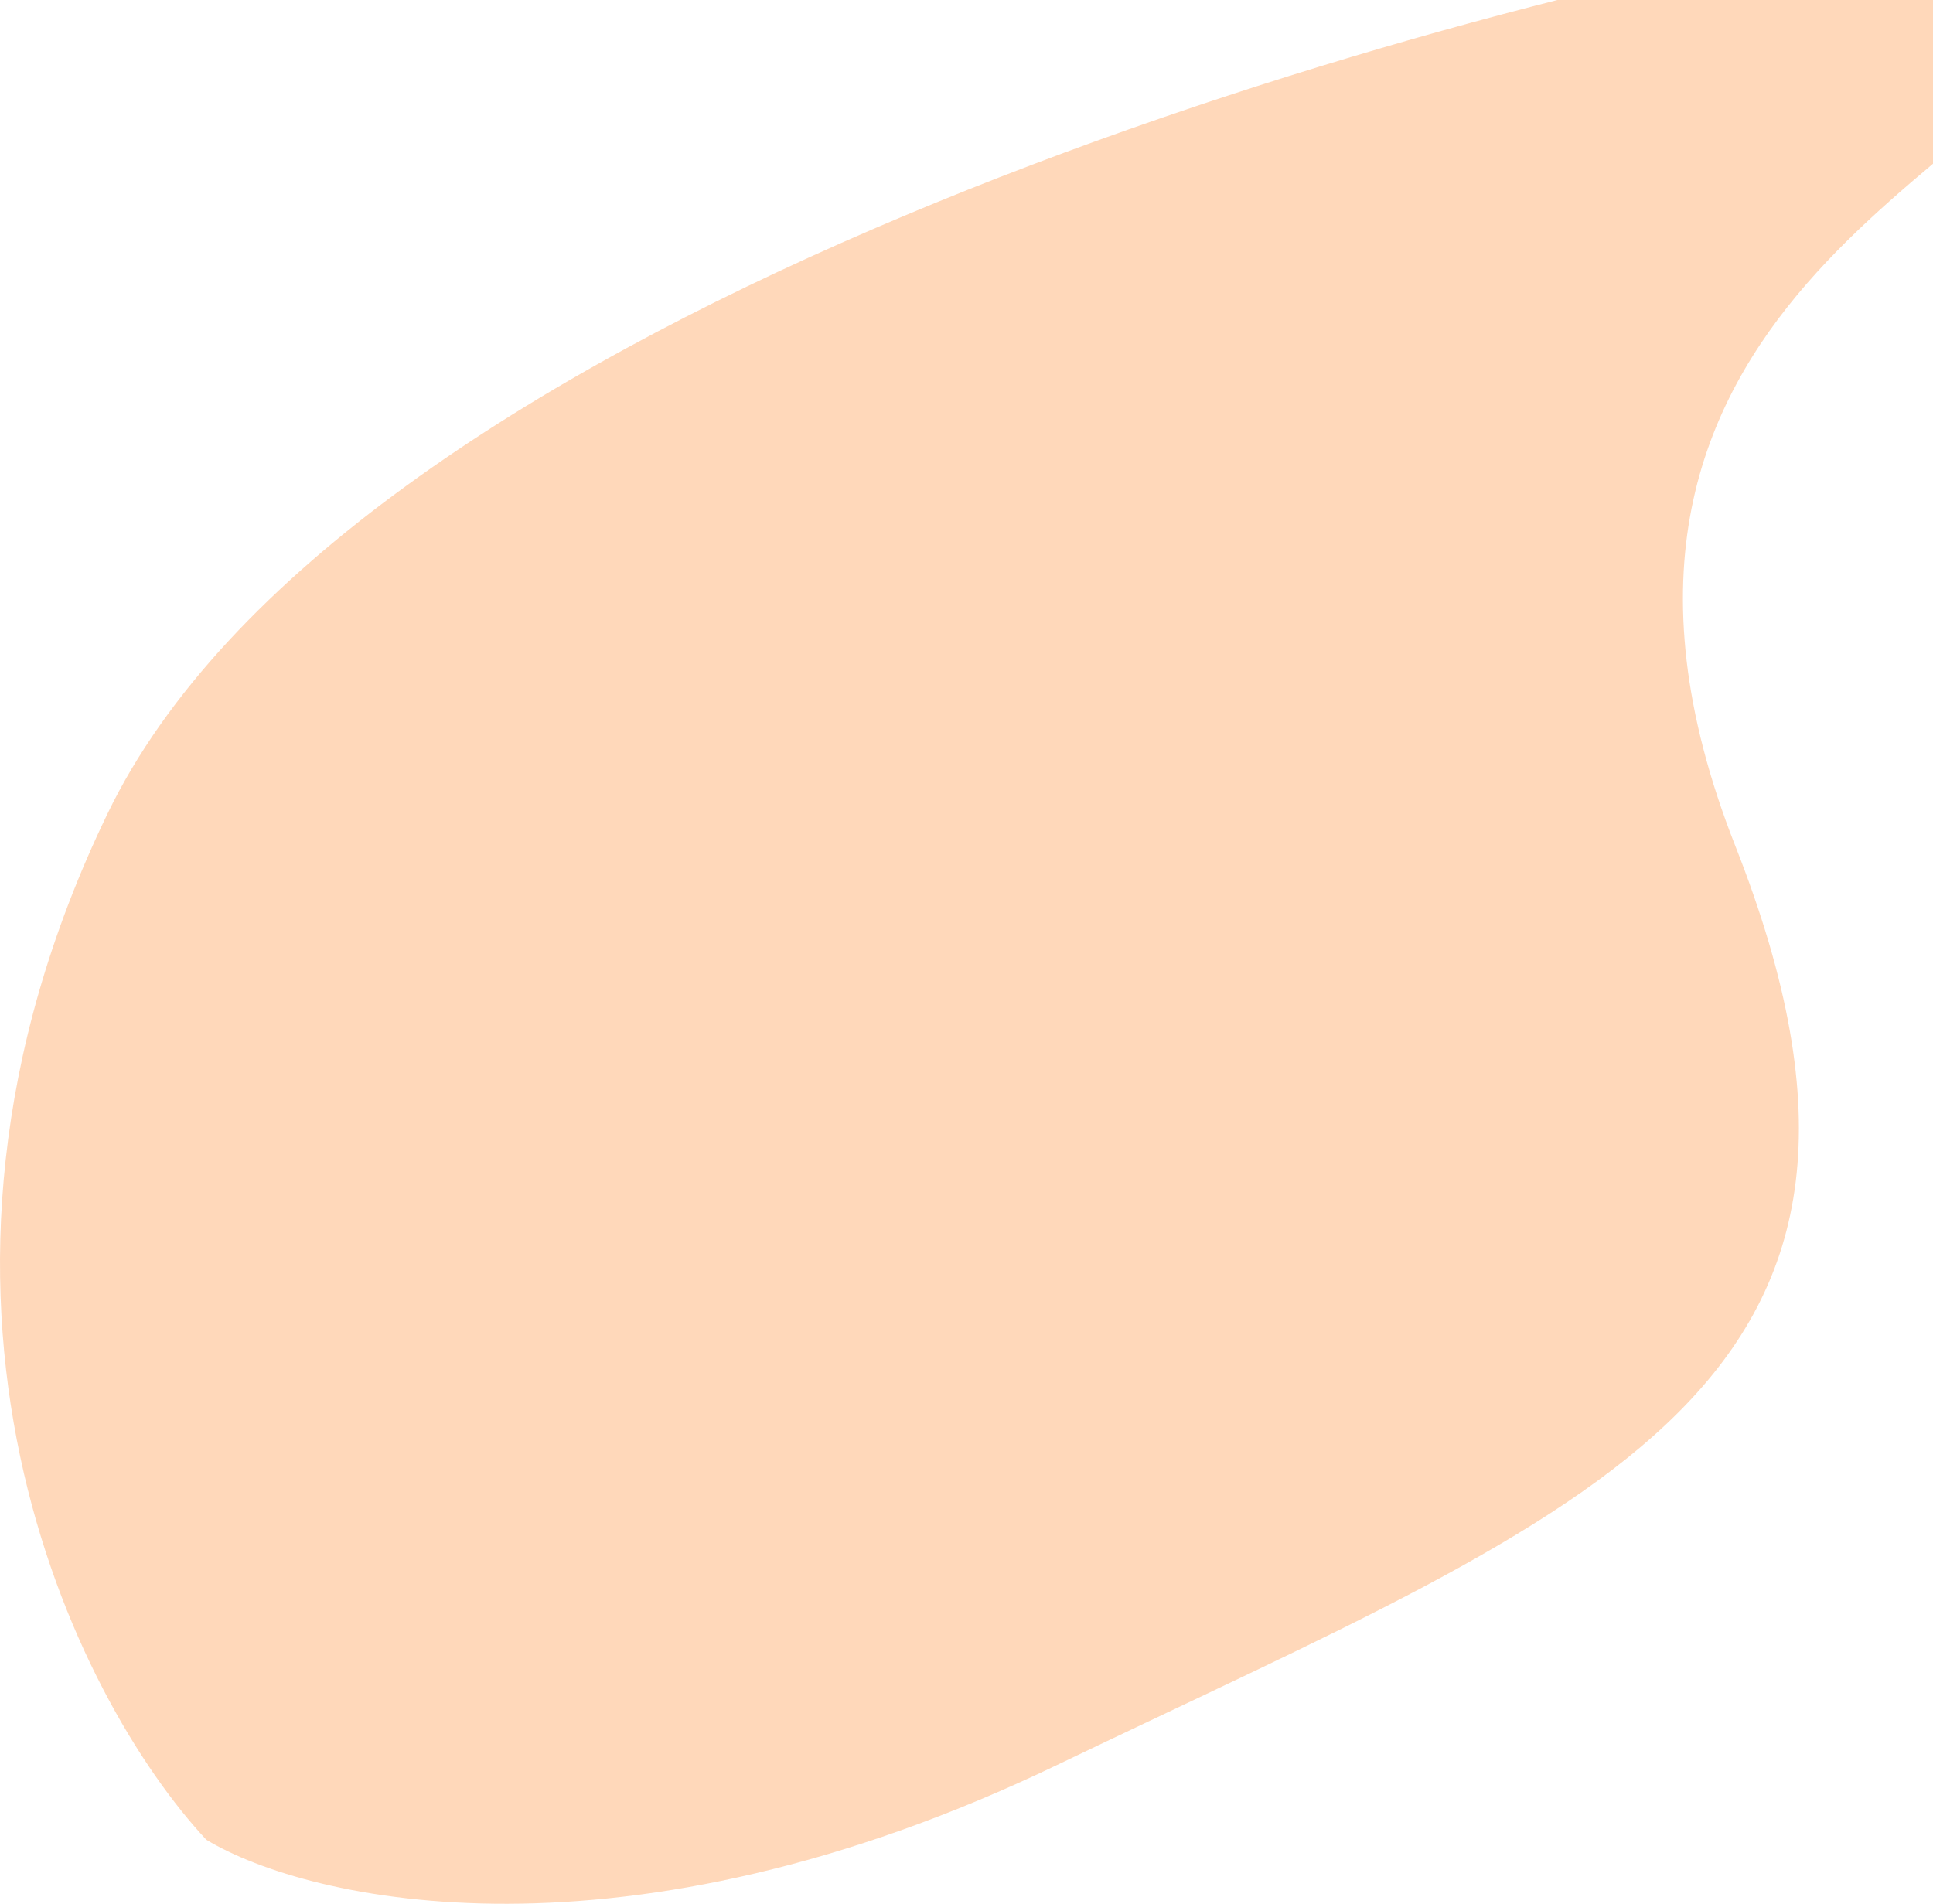 <svg width="939" height="925" viewBox="0 0 939 925" fill="none" xmlns="http://www.w3.org/2000/svg">
<path d="M52.164 395.47C165.873 159.79 652.296 15.118 881.294 -27.758C929.834 -39.86 1022.73 -49.645 1006.01 8.03C985.11 80.124 739.158 147.55 842.973 411.03C946.789 674.511 776.782 731.045 513.411 857.598C302.714 958.841 150.173 923.987 100.239 893.905C36.835 825.96 -61.546 631.15 52.164 395.47Z" fill="#FF7200" fill-opacity="0.27"/>
</svg>
